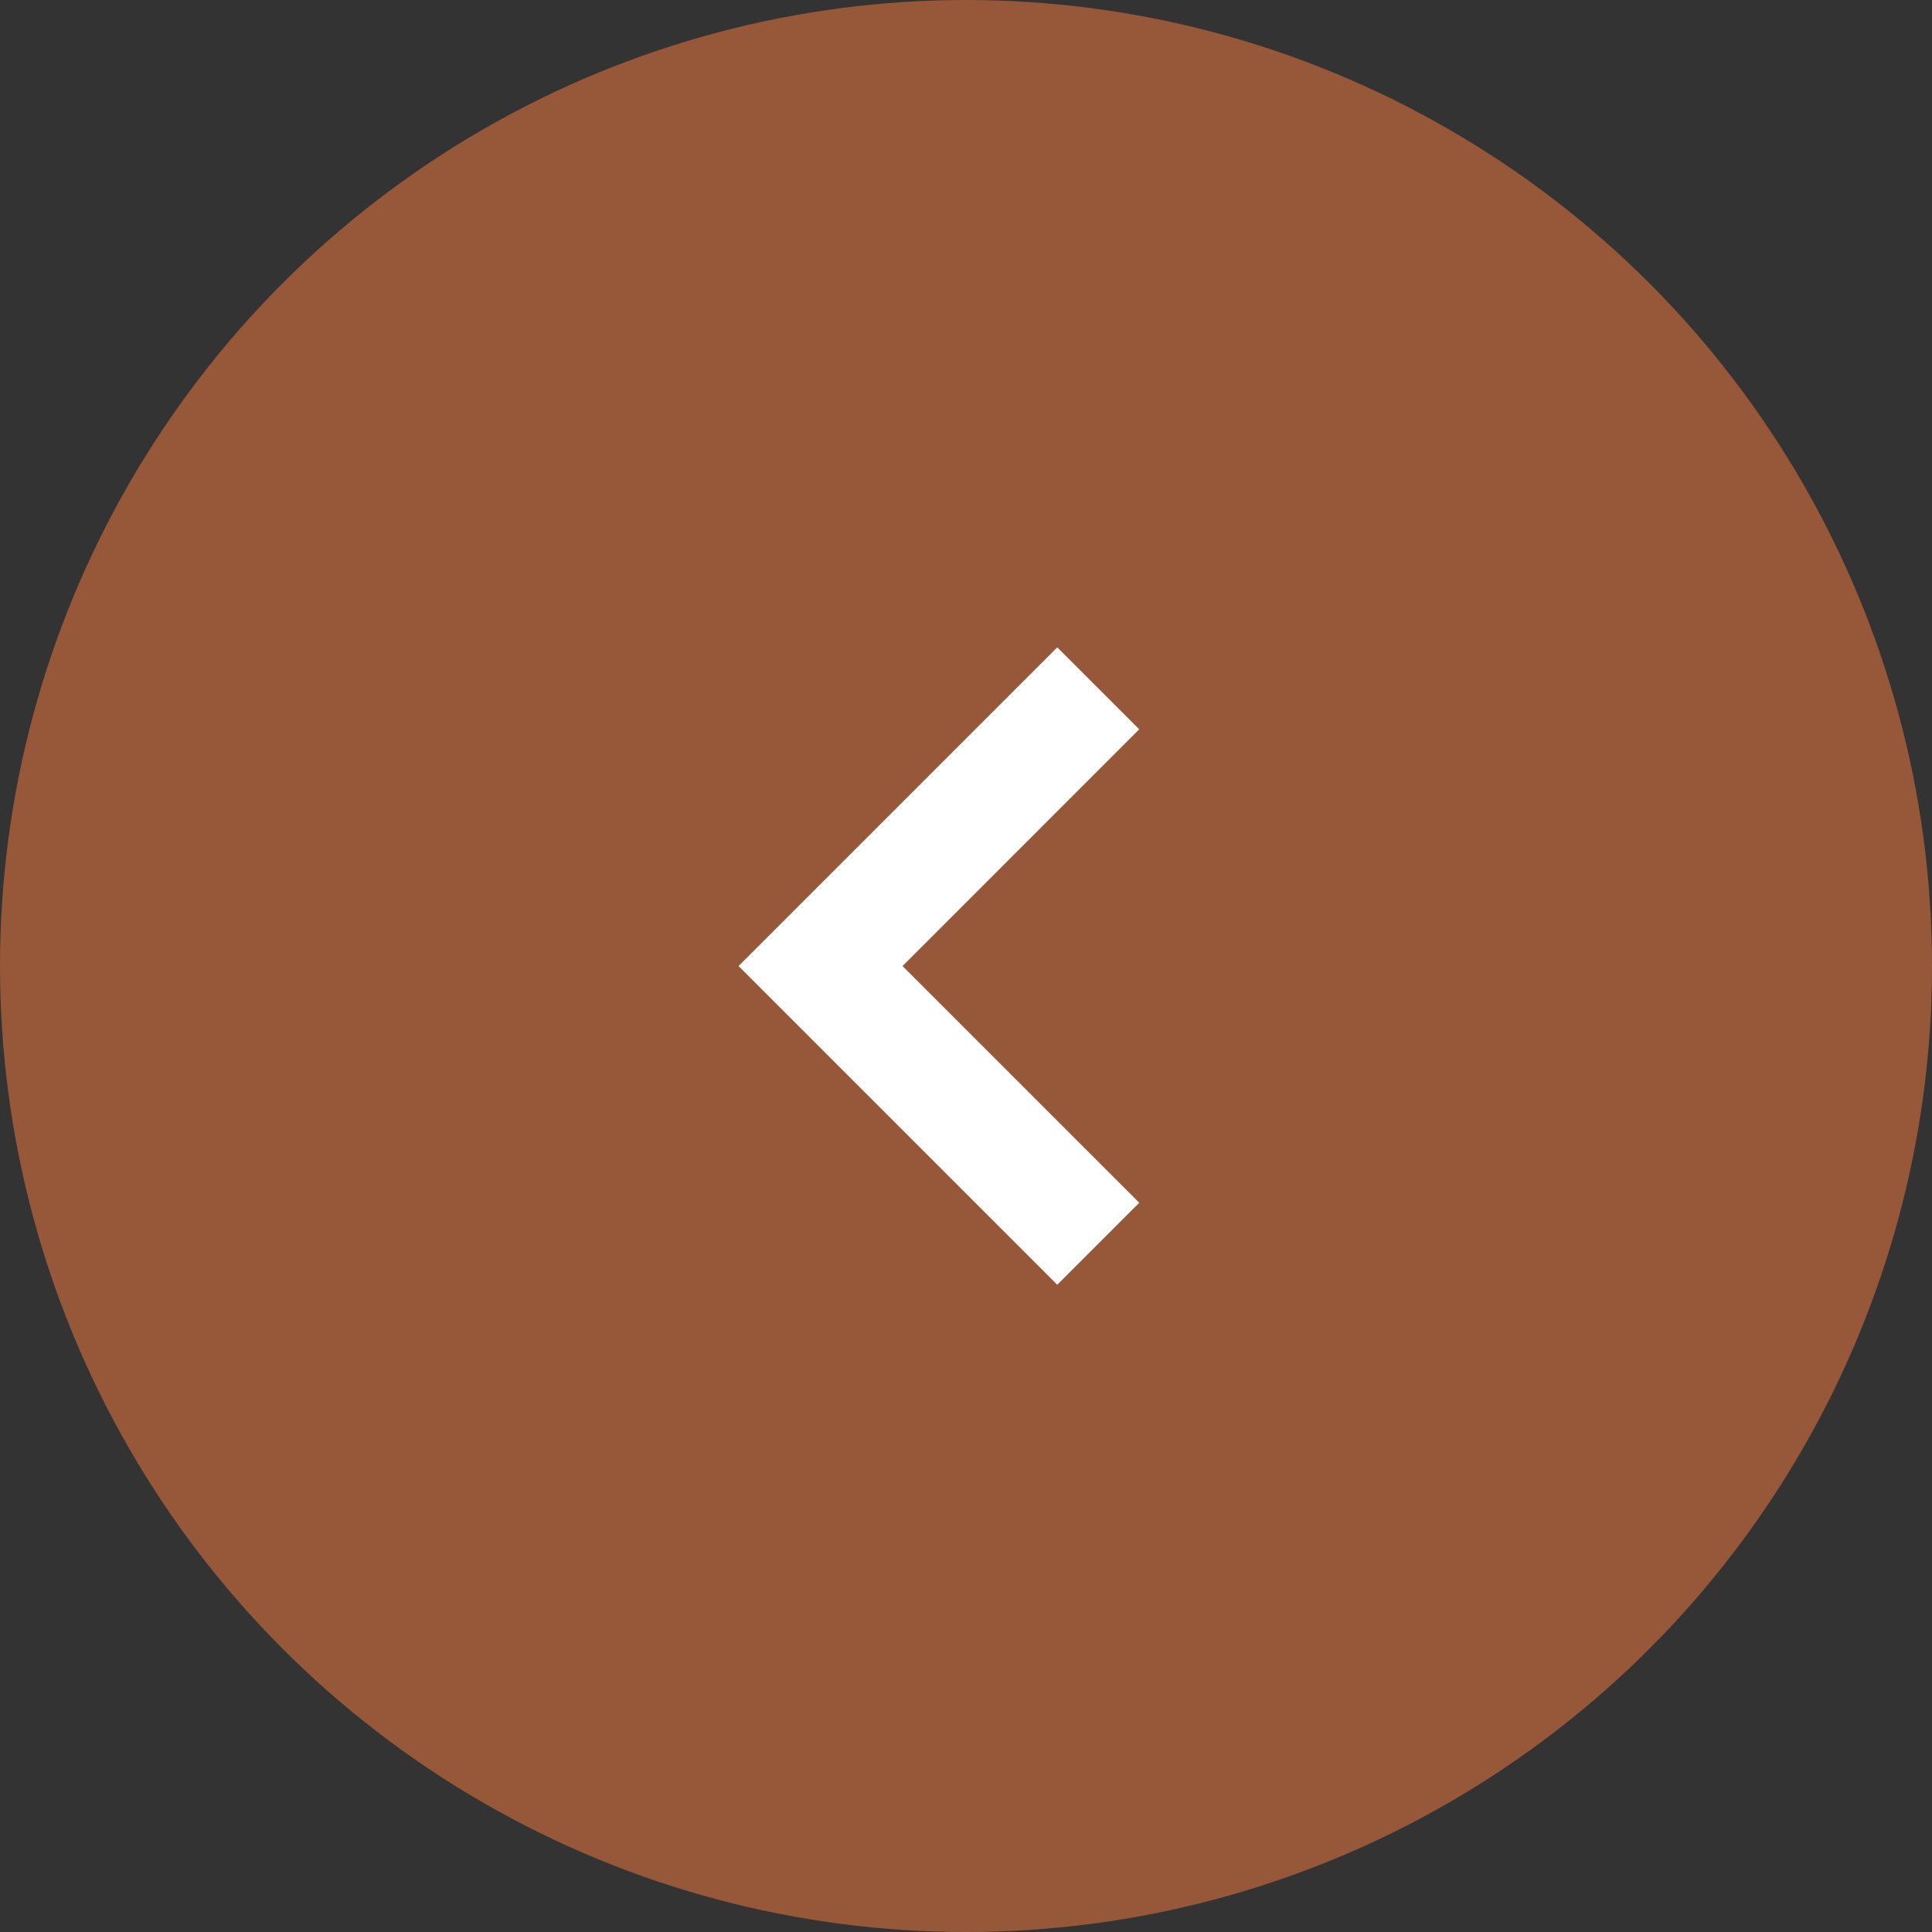 <svg id="Grupo_1097565" data-name="Grupo 1097565" xmlns="http://www.w3.org/2000/svg" width="50" height="50" viewBox="0 0 50 50">
  <rect x="0" y="0" width="50" height="50" fill="#333333" stroke="none"/>
  <circle id="Elipse_4699" data-name="Elipse 4699" cx="25" cy="25" r="25" fill="#965838"/>
  <path id="Trazado_113514" data-name="Trazado 113514" d="M1.061,15.435l-2.121-2.121L5.066,7.187-1.061,1.061,1.061-1.061,9.309,7.187Z" transform="translate(28.423 32.188) rotate(180)" fill="#fff"/>
</svg>

